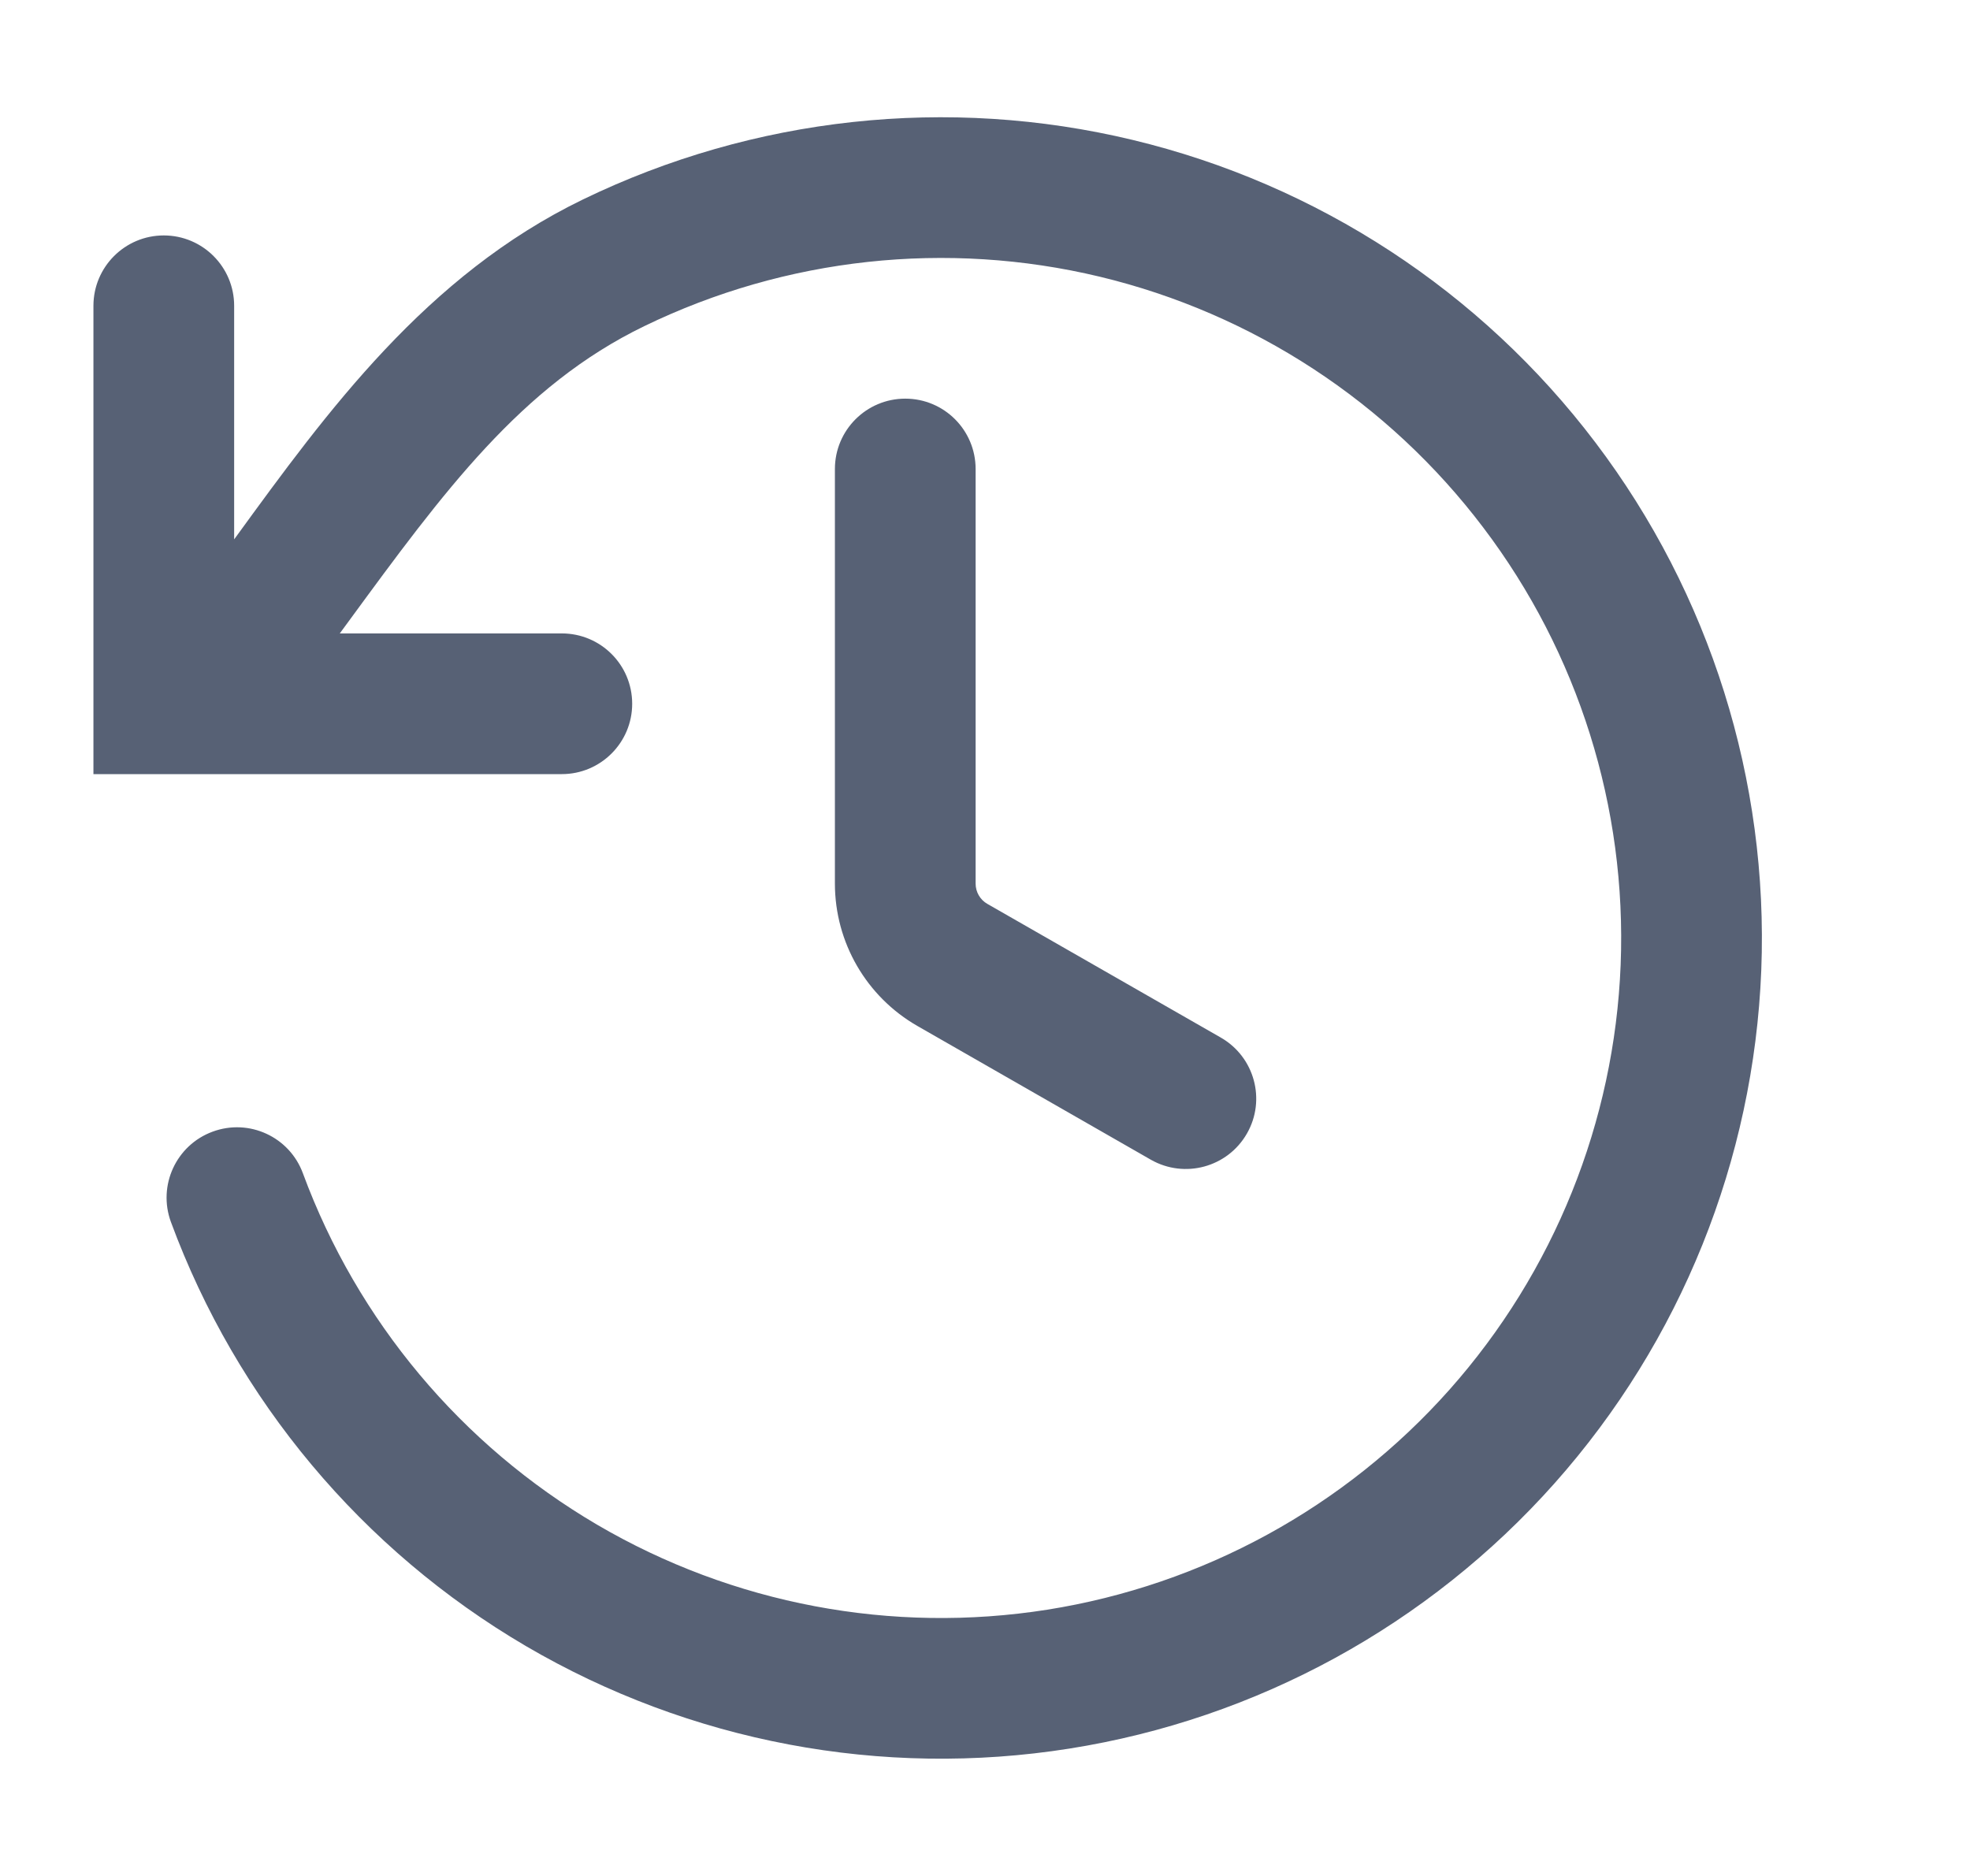 <svg width="21" height="20" viewBox="0 0 21 20" fill="none" xmlns="http://www.w3.org/2000/svg">
<g clip-path="url(#clip0_1505_60581)">
<path fill-rule="evenodd" clip-rule="evenodd" d="M11.724 2.95C10.093 2.559 8.377 2.745 6.868 3.477C5.555 4.113 4.727 5.245 3.716 6.625C3.685 6.667 3.654 6.71 3.622 6.753H5.989C6.403 6.753 6.739 7.088 6.739 7.503C6.739 7.917 6.403 8.253 5.989 8.253H0.996V3.26C0.996 2.846 1.332 2.51 1.746 2.51C2.16 2.51 2.496 2.846 2.496 3.26V5.75C2.502 5.742 2.507 5.735 2.513 5.727C3.487 4.388 4.543 2.937 6.213 2.127C8.035 1.244 10.106 1.019 12.075 1.492C14.043 1.965 15.787 3.105 17.008 4.719C18.23 6.333 18.854 8.321 18.775 10.344C18.695 12.367 17.917 14.3 16.572 15.813C15.227 17.326 13.399 18.326 11.4 18.642C9.4 18.959 7.353 18.572 5.606 17.549C3.86 16.525 2.523 14.927 1.822 13.028C1.679 12.639 1.878 12.208 2.266 12.065C2.655 11.921 3.086 12.12 3.229 12.509C3.81 14.083 4.918 15.406 6.365 16.255C7.812 17.103 9.508 17.423 11.165 17.161C12.822 16.898 14.336 16.07 15.451 14.816C16.565 13.562 17.21 11.961 17.276 10.285C17.342 8.609 16.825 6.962 15.812 5.625C14.8 4.287 13.355 3.342 11.724 2.95ZM9.65 4.25C10.065 4.25 10.4 4.586 10.4 5V9.42C10.4 9.51 10.448 9.593 10.526 9.637L13.014 11.062C13.373 11.268 13.498 11.726 13.292 12.085C13.086 12.445 12.628 12.569 12.268 12.364L9.781 10.939C9.236 10.627 8.9 10.048 8.9 9.42V5C8.9 4.586 9.236 4.25 9.65 4.25Z" fill="#576175"/>
</g>
<defs>
<clipPath id="clip0_1505_60581">
<rect width="20" height="20" fill="white" transform="matrix(-1 0 0 1 20.031 0)"/>
</clipPath>
</defs>
</svg>
